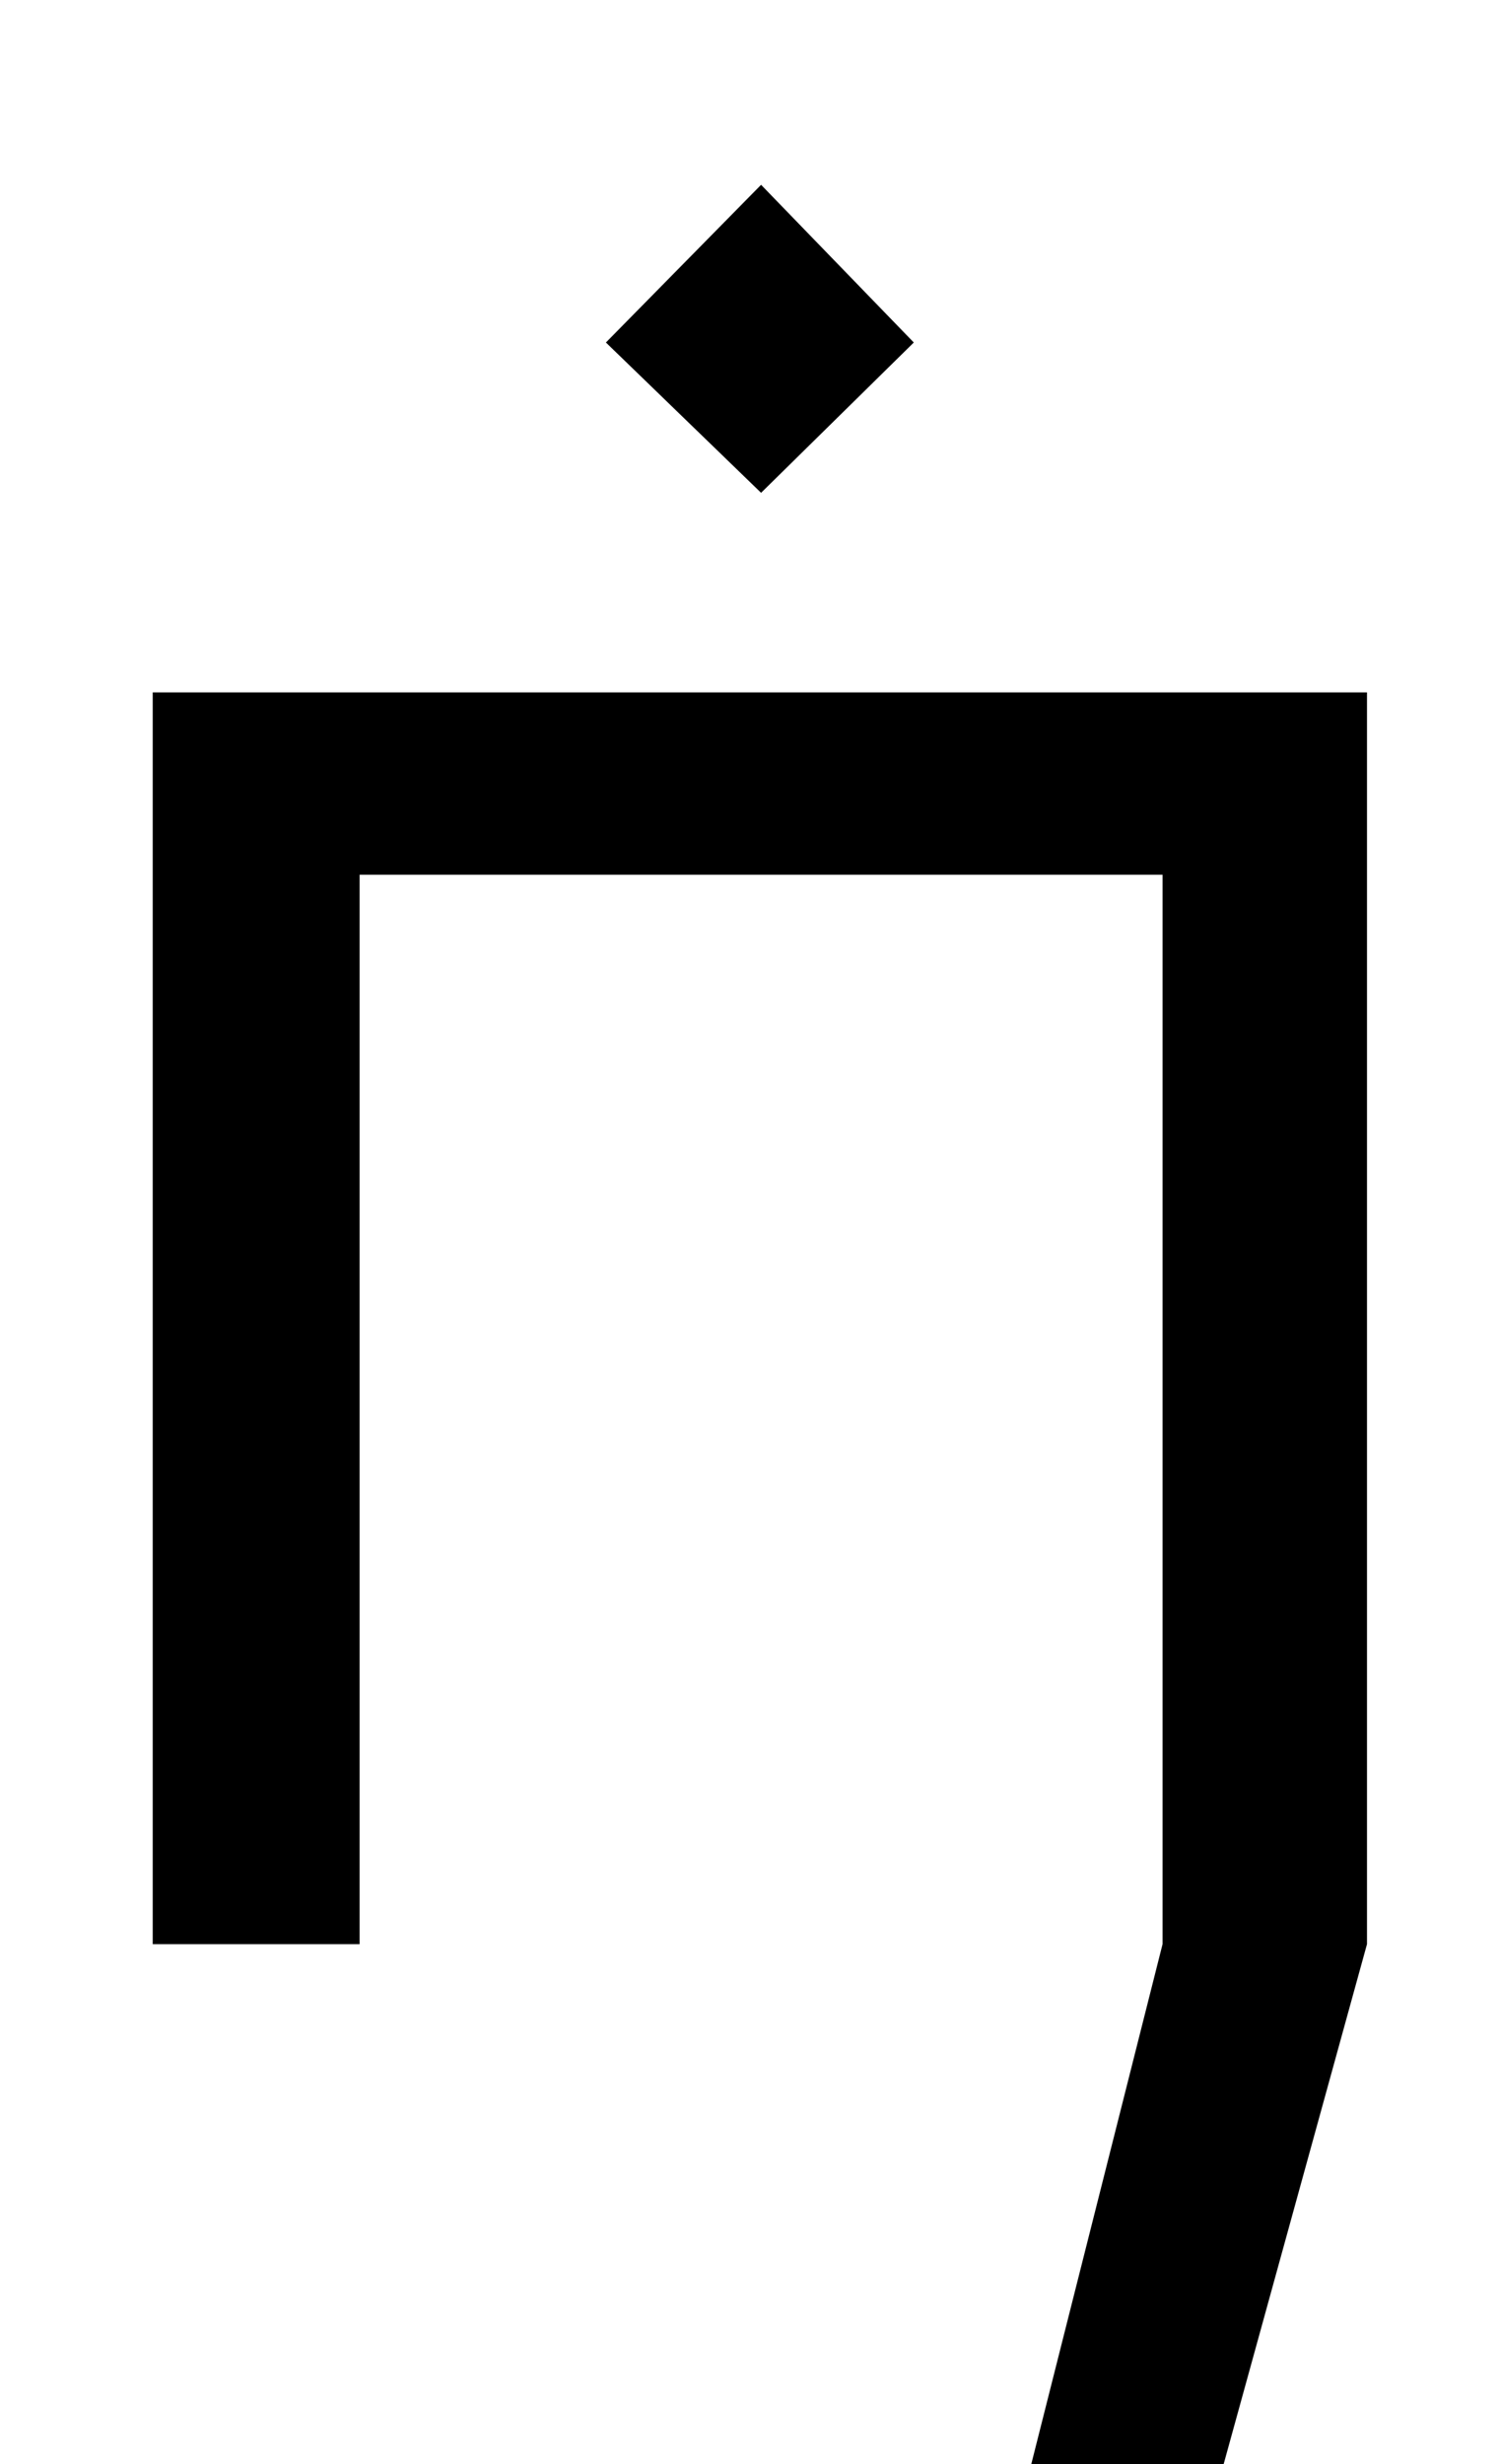 <?xml version="1.0" standalone="no"?>
<!DOCTYPE svg PUBLIC "-//W3C//DTD SVG 1.1//EN" "http://www.w3.org/Graphics/SVG/1.1/DTD/svg11.dtd" >
<svg xmlns="http://www.w3.org/2000/svg" xmlns:xlink="http://www.w3.org/1999/xlink" version="1.1" viewBox="-10 0 609 1000">
   <path fill="currentColor"
d="M438 1177h-74l98 -388v-434h-326v434h-84v-508h493v508zM299 200l-63 -61l63 -64l62 64z" />
</svg>
